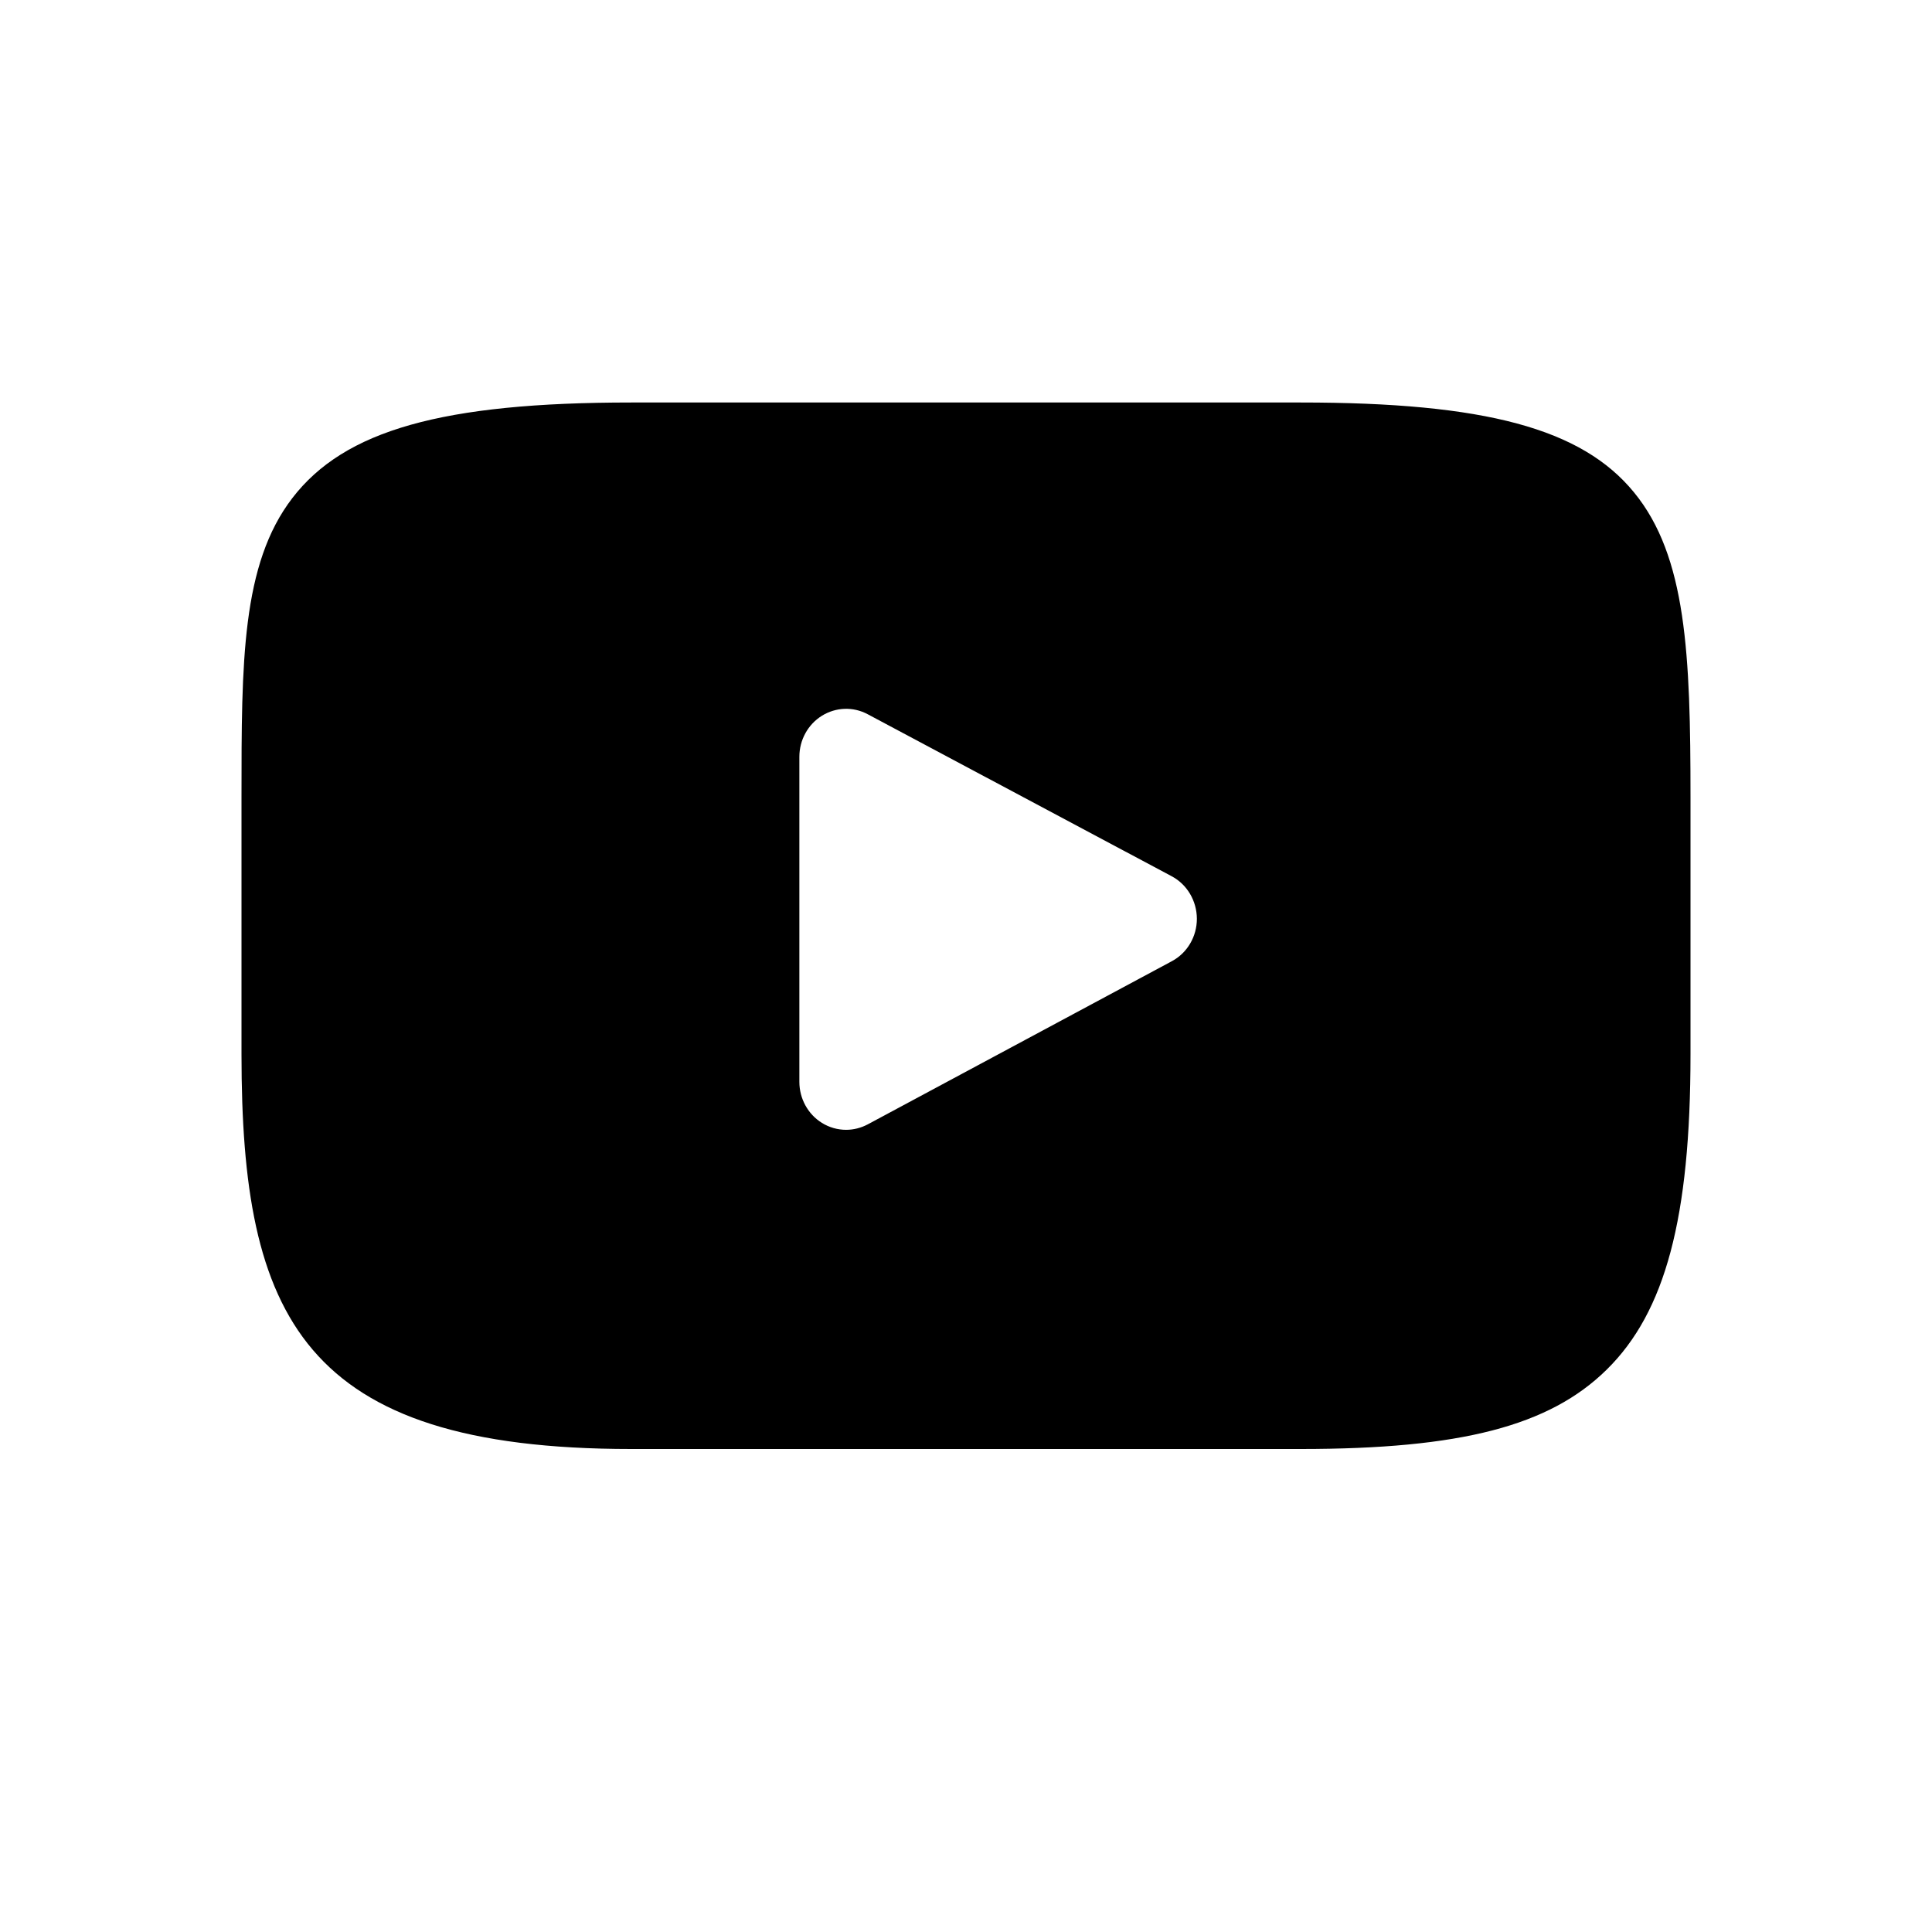 <svg width="24" height="24" viewBox="0 0 24 24" xmlns="http://www.w3.org/2000/svg">
    <path fill-rule="evenodd" clip-rule="evenodd" d="M20.298 6.116C19.649 5.323 18.449 5 16.158 5H7.842C5.498 5 4.278 5.344 3.631 6.188C3 7.011 3 8.223 3 9.901V13.099C3 16.35 3.749 18 7.842 18H16.158C18.145 18 19.246 17.715 19.958 17.015C20.688 16.298 21 15.127 21 13.099V9.901C21 8.132 20.951 6.912 20.298 6.116ZM14.556 11.941L10.78 13.967C10.695 14.012 10.603 14.035 10.511 14.035C10.406 14.035 10.302 14.006 10.21 13.949C10.036 13.841 9.93 13.647 9.93 13.439V9.401C9.93 9.193 10.036 9 10.209 8.892C10.383 8.784 10.598 8.776 10.778 8.872L14.555 10.885C14.747 10.987 14.867 11.191 14.868 11.413C14.868 11.635 14.748 11.839 14.556 11.941Z" />
</svg>
